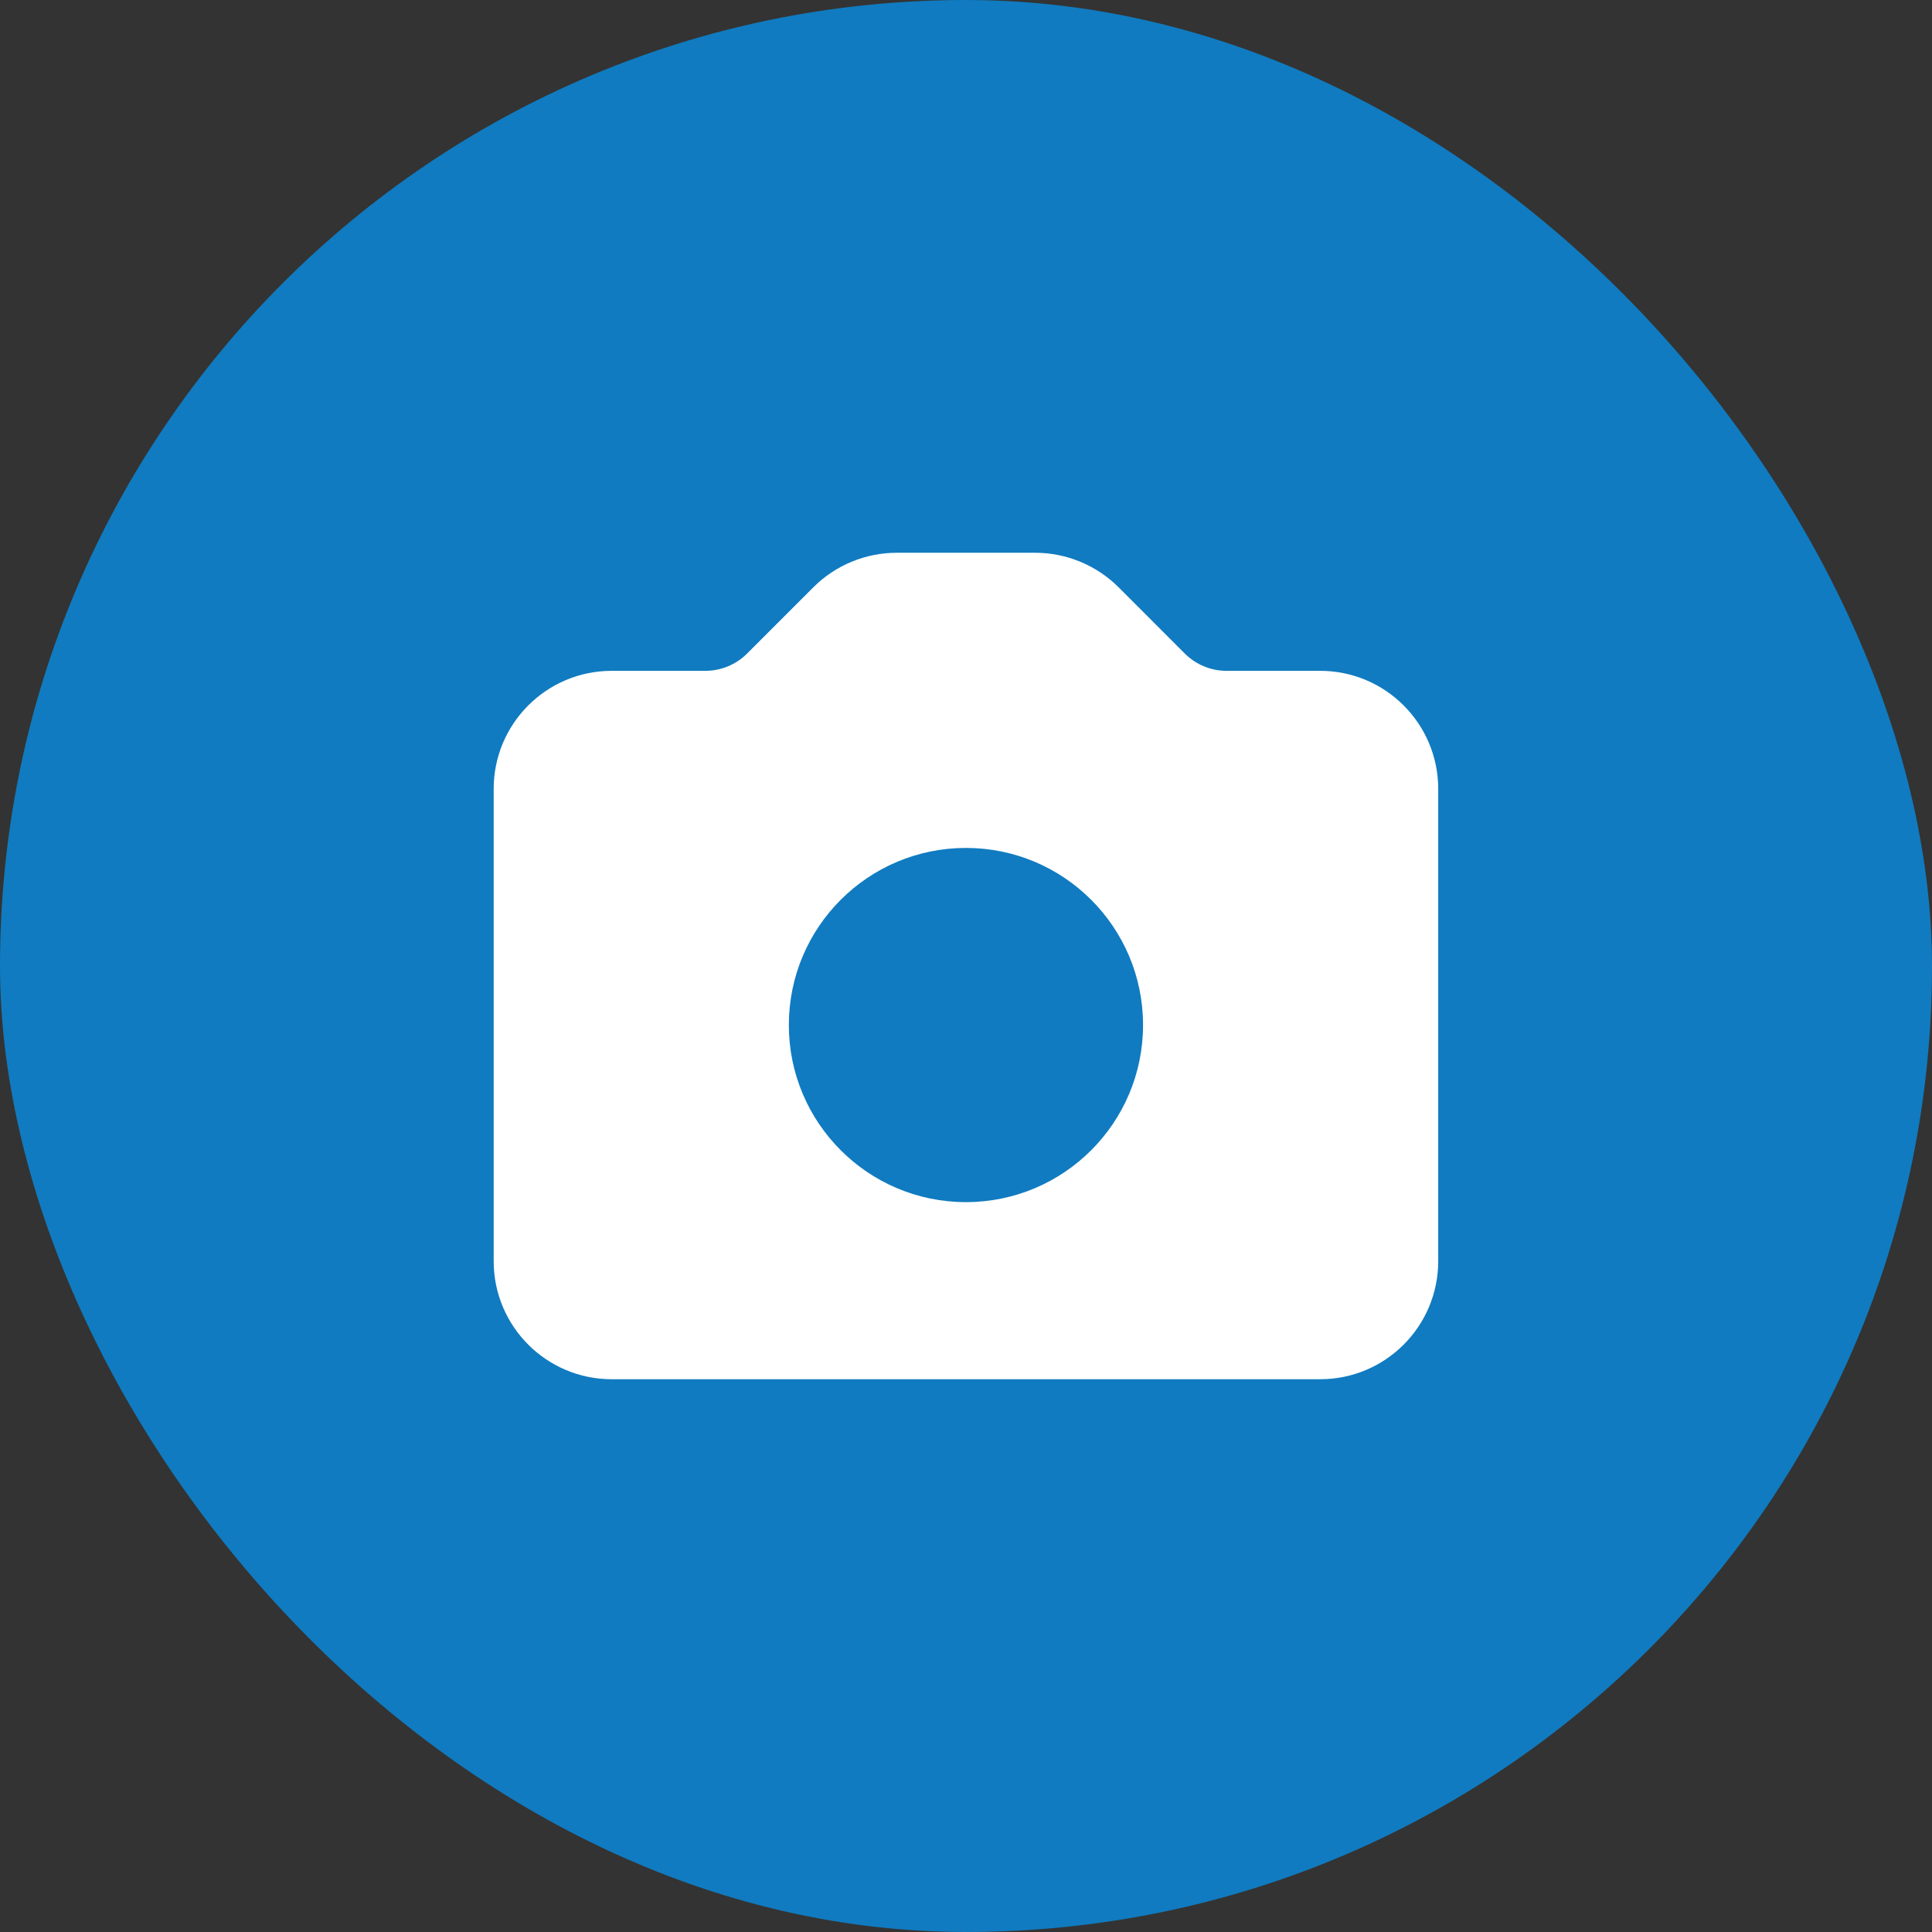 <svg width="36" height="36" viewBox="0 0 36 36" fill="none" xmlns="http://www.w3.org/2000/svg">
<rect x="0" y="0" width="36" height="36" fill="#333333" stroke="none"/>
<rect width="36" height="36" rx="18" fill="#107BC0"/>
<path fill-rule="evenodd" clip-rule="evenodd" d="M11.399 12.5C10.184 12.5 9.199 13.485 9.199 14.7V23.5C9.199 24.715 10.184 25.7 11.399 25.7H24.599C25.814 25.7 26.799 24.715 26.799 23.5V14.7C26.799 13.485 25.814 12.5 24.599 12.5H22.855C22.563 12.5 22.283 12.384 22.077 12.178L20.844 10.944C20.431 10.532 19.871 10.3 19.288 10.3H16.71C16.127 10.3 15.567 10.532 15.155 10.944L13.921 12.178C13.715 12.384 13.435 12.5 13.144 12.5H11.399ZM17.999 22.4C19.822 22.4 21.299 20.922 21.299 19.1C21.299 17.277 19.822 15.8 17.999 15.8C16.177 15.8 14.699 17.277 14.699 19.1C14.699 20.922 16.177 22.4 17.999 22.4Z" fill="white"/>
</svg>
